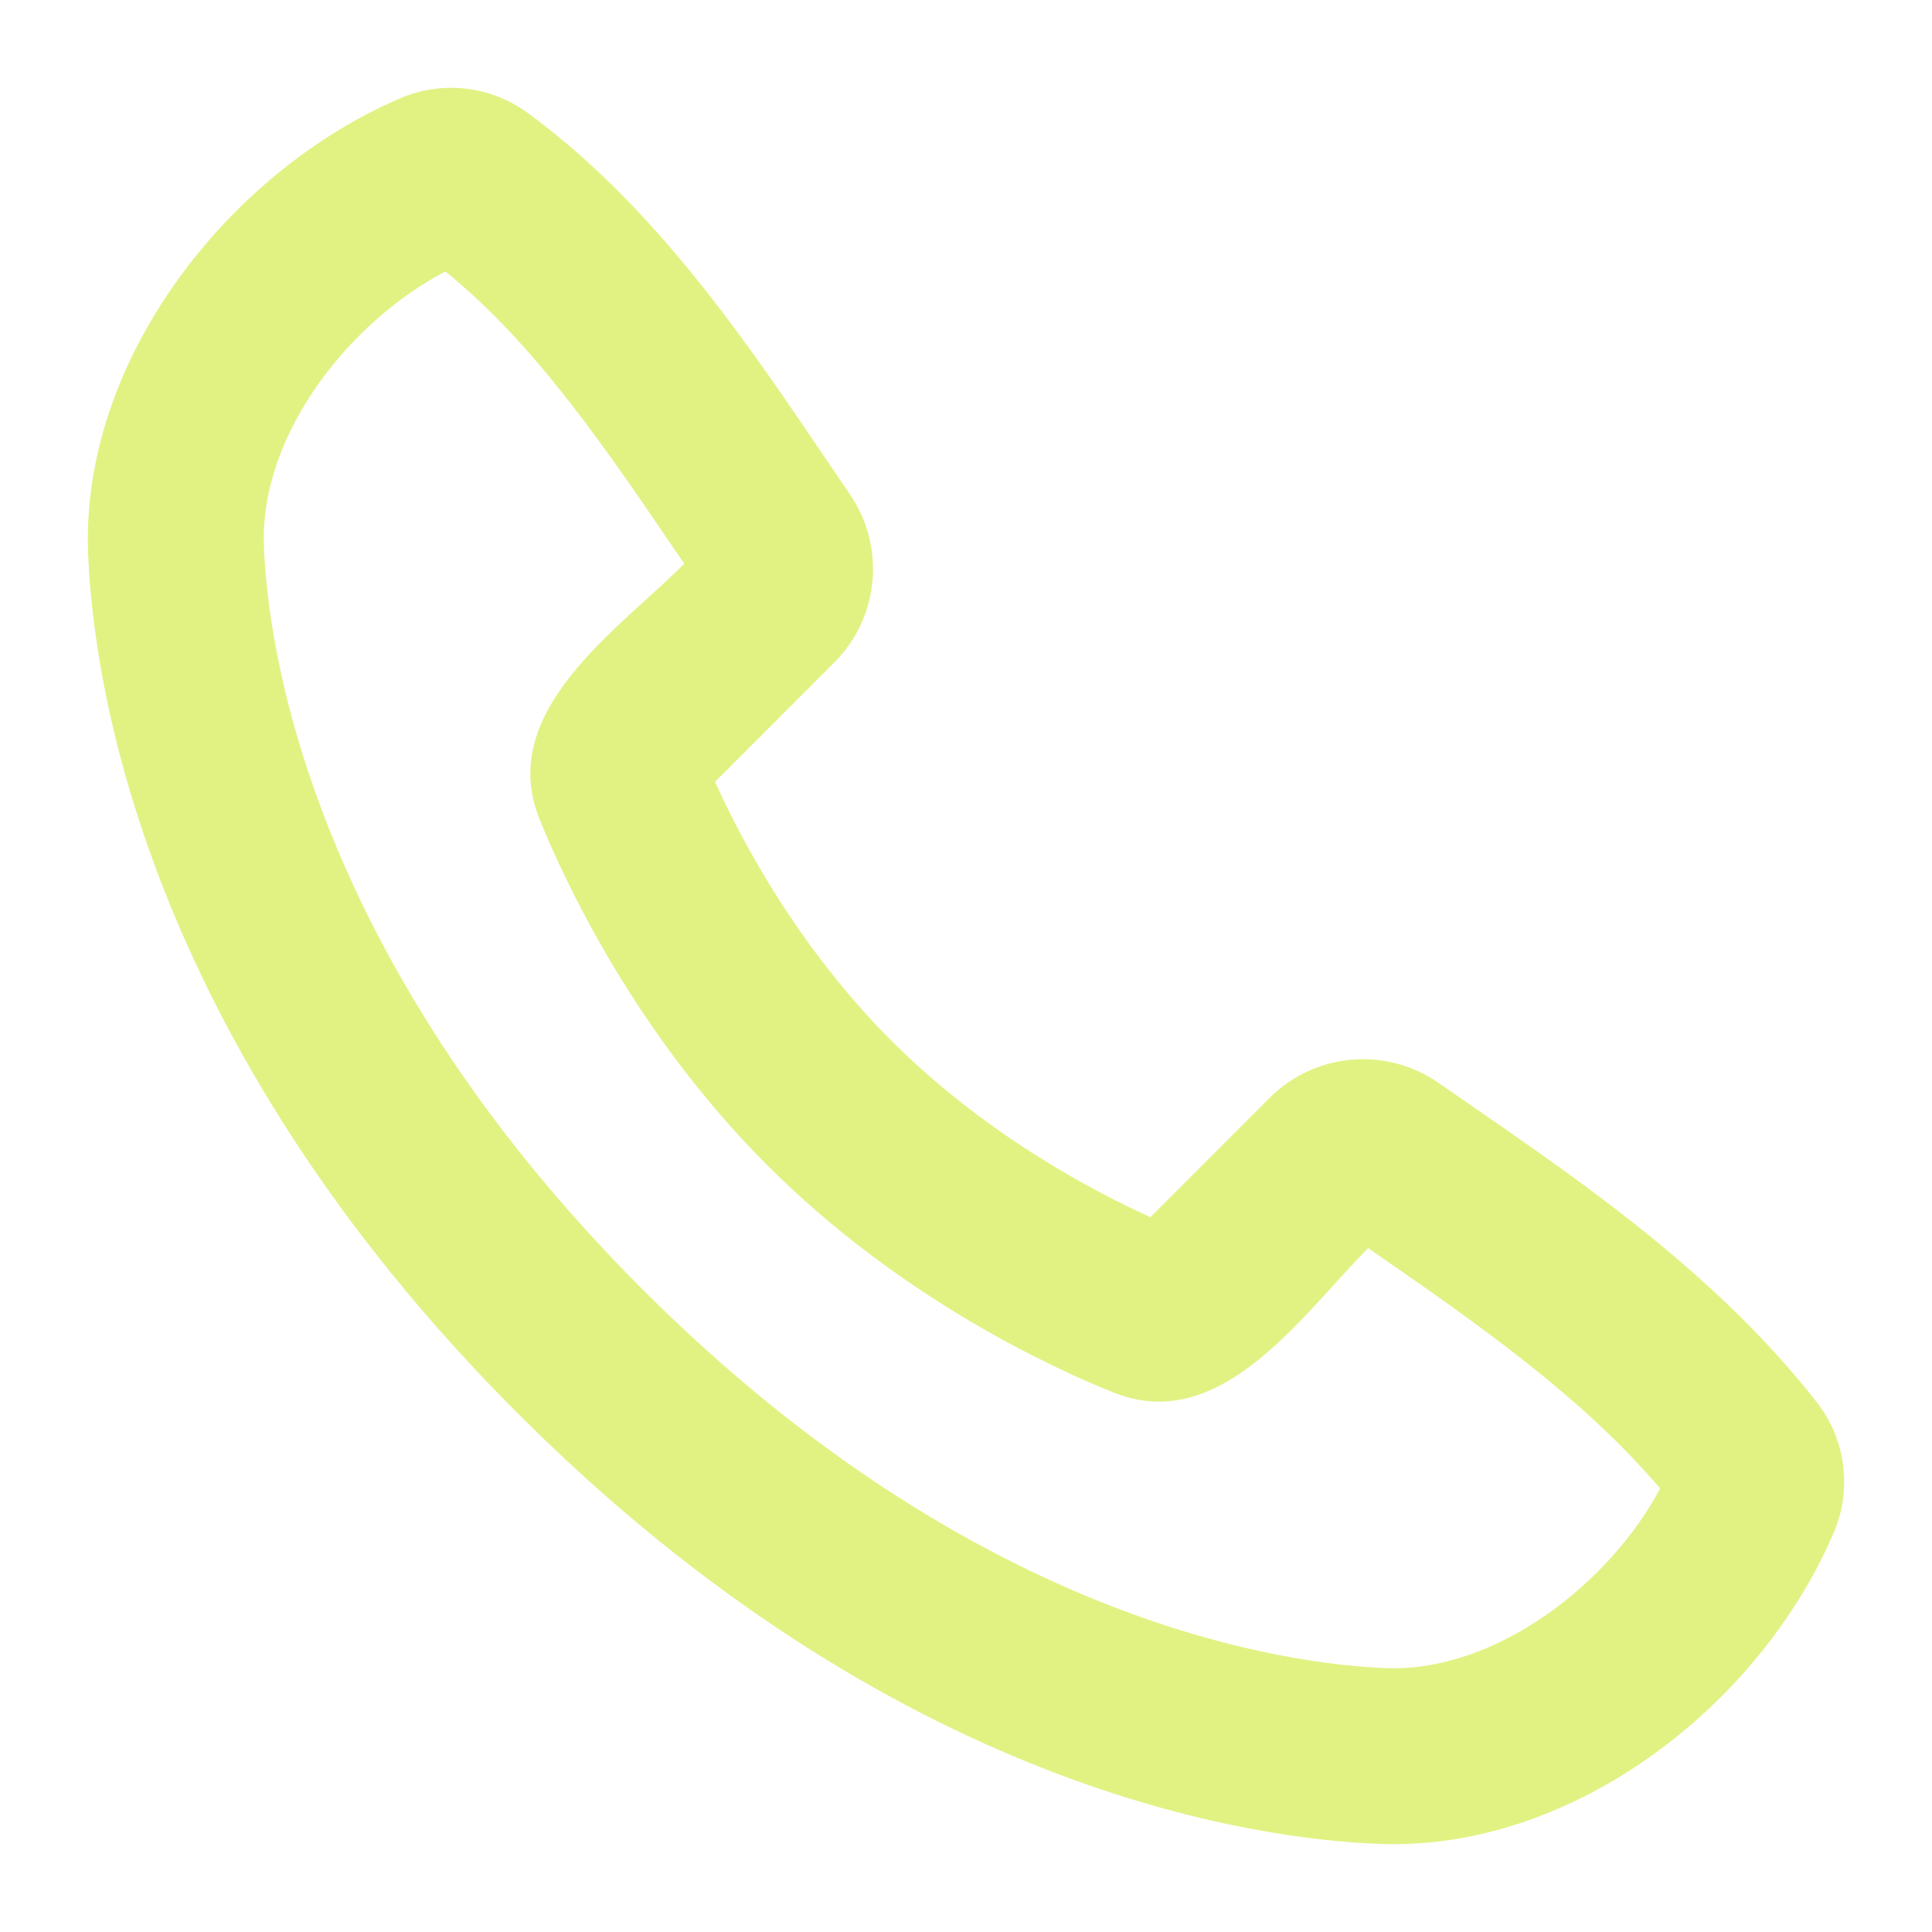 <svg width="22" height="22" viewBox="0 0 22 22" fill="none" xmlns="http://www.w3.org/2000/svg">
<path fill-rule="evenodd" clip-rule="evenodd" d="M7.318 14.684C11.17 18.535 14.739 18.956 15.787 18.995C17.053 19.041 18.345 18.008 18.904 16.949C18.012 15.904 16.852 15.092 15.58 14.213C14.83 14.962 13.906 16.354 12.675 15.855C11.974 15.574 10.245 14.778 8.735 13.267C7.224 11.755 6.428 10.028 6.144 9.329C5.646 8.096 7.042 7.17 7.792 6.42C6.913 5.128 6.115 3.937 5.072 3.091C3.998 3.651 2.958 4.933 3.005 6.216C3.044 7.264 3.466 10.832 7.318 14.684ZM15.713 20.997C14.27 20.944 10.182 20.379 5.901 16.1C1.621 11.819 1.057 7.733 1.003 6.29C0.923 4.091 2.607 1.955 4.554 1.121C4.788 1.019 5.045 0.981 5.299 1.009C5.552 1.037 5.794 1.13 6.001 1.28C7.612 2.455 8.723 4.234 9.677 5.628C9.876 5.918 9.967 6.268 9.935 6.618C9.902 6.968 9.749 7.296 9.5 7.544L8.142 8.903C8.457 9.599 9.099 10.799 10.151 11.851C11.203 12.902 12.403 13.544 13.1 13.86L14.457 12.502C14.707 12.252 15.036 12.098 15.387 12.067C15.738 12.036 16.089 12.129 16.379 12.33C17.801 13.316 19.472 14.41 20.69 15.97C20.852 16.178 20.955 16.426 20.988 16.687C21.021 16.949 20.984 17.215 20.879 17.457C20.041 19.413 17.919 21.078 15.713 20.997Z" fill="#E1F283"/>
</svg>
